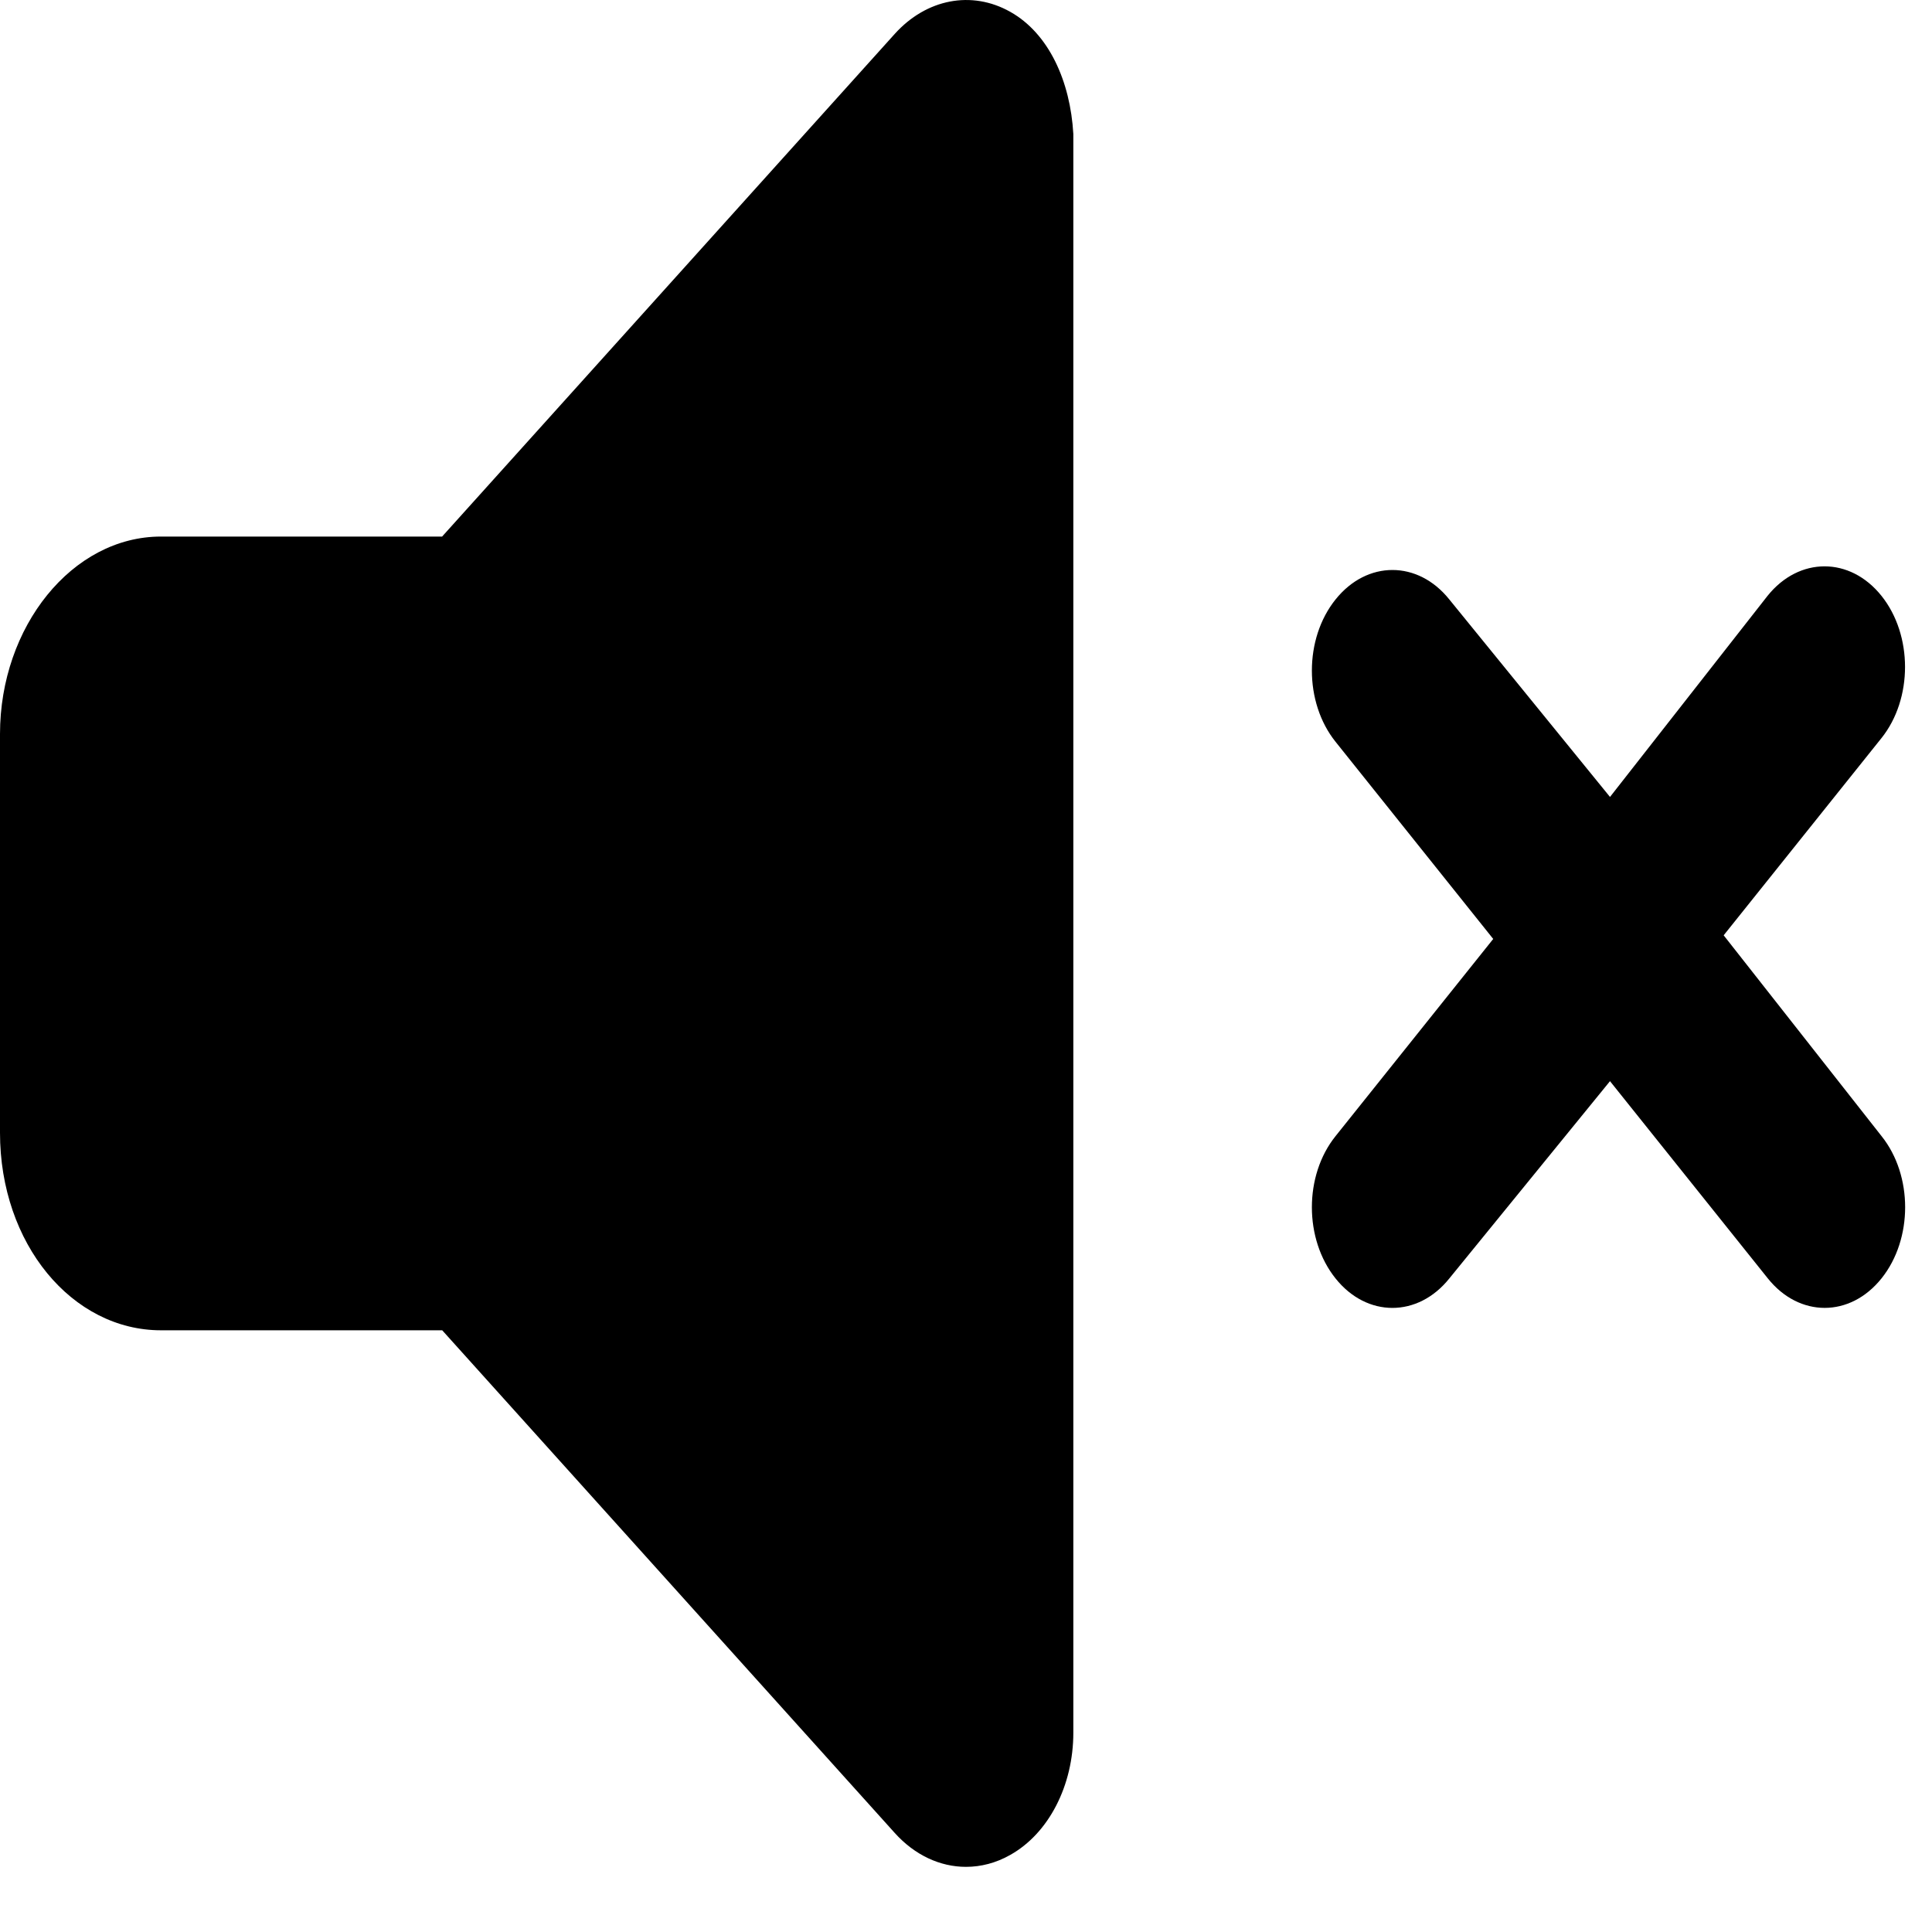 <svg width="18" height="18" viewBox="0 0 18 18" fill="none" xmlns="http://www.w3.org/2000/svg">
<path d="M9.412 0.11C9.053 -0.092 8.631 -0.011 8.336 0.316L4.119 4.999H1.5C0.672 4.999 0 5.839 0 6.839V10.554C0 11.589 0.672 12.394 1.5 12.394H4.12L8.336 17.077C8.523 17.285 8.76 17.393 9 17.393C9.139 17.393 9.28 17.357 9.412 17.282C9.771 17.081 10 16.635 10 16.143V1.249C9.972 0.757 9.772 0.312 9.412 0.11ZM16.059 8.714L17.529 6.877C17.822 6.511 17.822 5.917 17.529 5.551C17.236 5.185 16.762 5.185 16.468 5.551L15 7.425L13.503 5.585C13.21 5.219 12.736 5.219 12.443 5.585C12.149 5.951 12.149 6.544 12.443 6.911L13.912 8.748L12.443 10.585C12.149 10.951 12.149 11.544 12.443 11.911C12.735 12.277 13.21 12.277 13.503 11.911L15 10.073L16.47 11.91C16.763 12.277 17.237 12.277 17.53 11.91C17.823 11.544 17.823 10.951 17.53 10.585L16.059 8.714Z" fill="black"/>
</svg>
